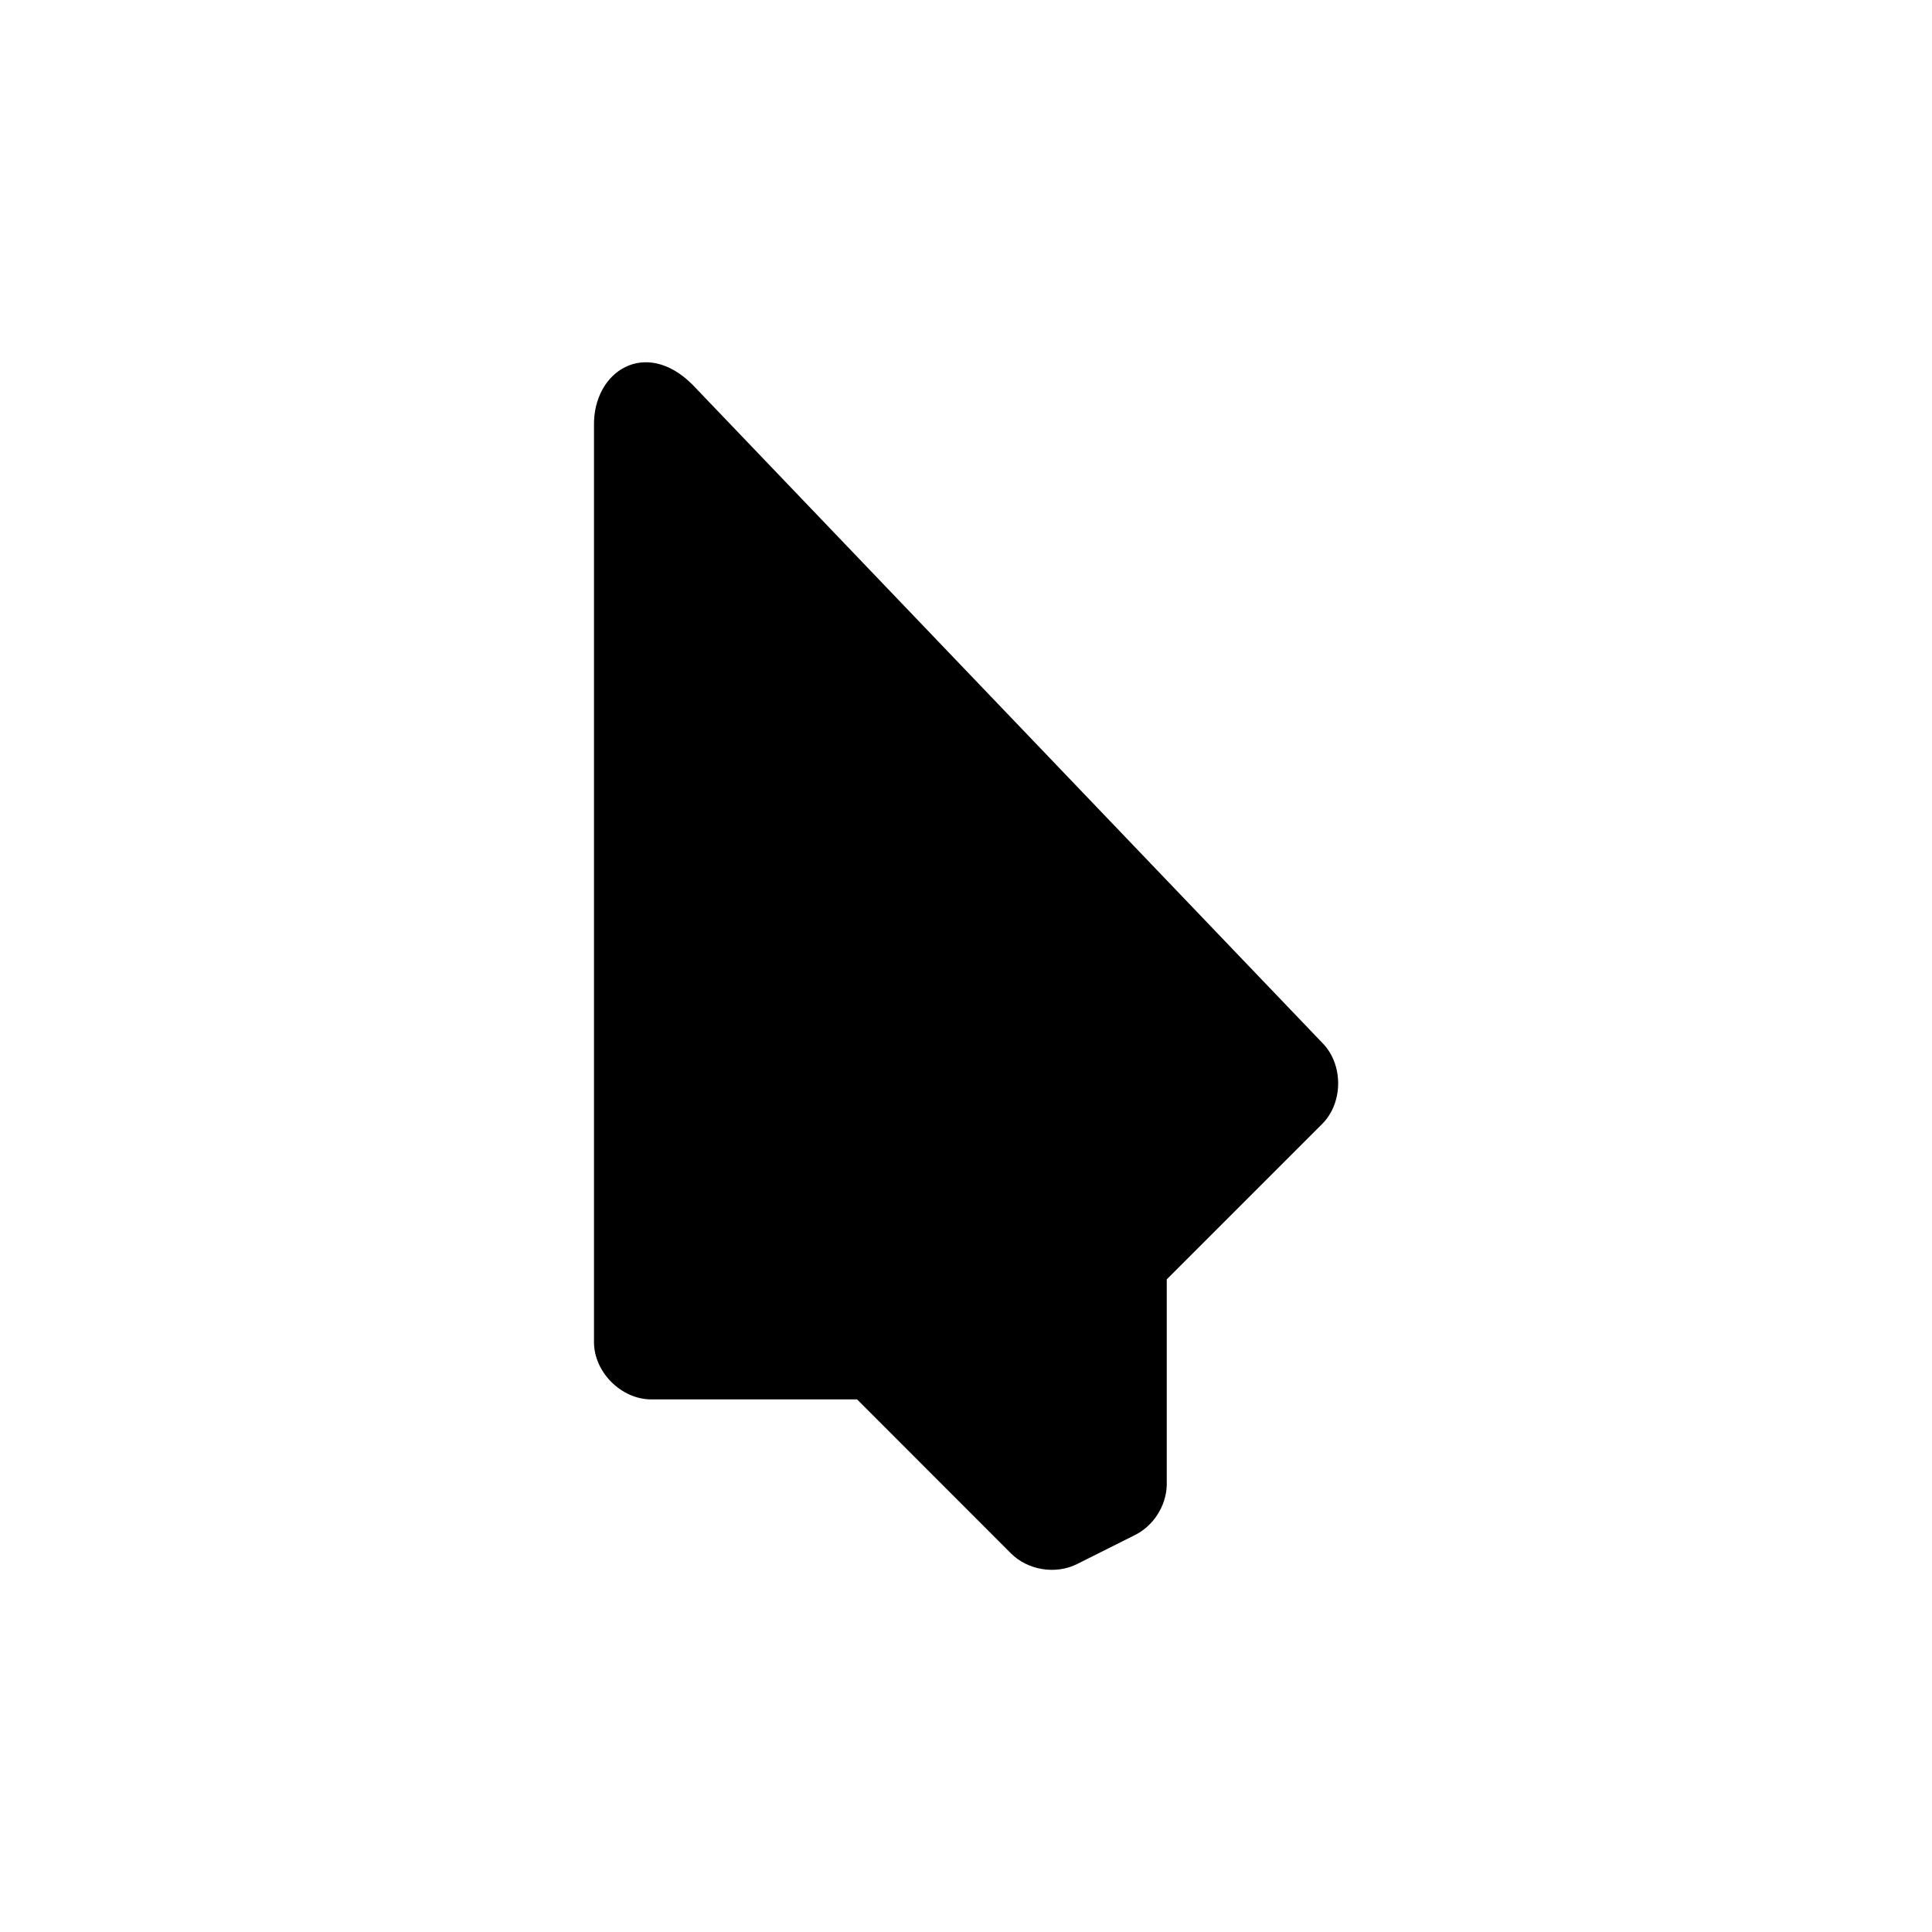 <?xml version='1.0' encoding='UTF-8'?>
<svg xmlns:inkscape="http://www.inkscape.org/namespaces/inkscape" xmlns:sodipodi="http://sodipodi.sourceforge.net/DTD/sodipodi-0.dtd" xmlns="http://www.w3.org/2000/svg" xmlns:svg="http://www.w3.org/2000/svg" xmlns:rdf="http://www.w3.org/1999/02/22-rdf-syntax-ns#" xmlns:cc="http://creativecommons.org/ns#" xmlns:dc="http://purl.org/dc/elements/1.1/" width="64" height="64" version="1.1" viewBox="0 0 16.933 16.933" id="svg7" sodipodi:docname="preferences-desktop-cursors.svg" inkscape:version="1.4.2 (ebf0e940d0, 2025-05-08)">
  <sodipodi:namedview id="namedview7" pagecolor="#9c4444" bordercolor="#000000" borderopacity="0.25" inkscape:showpageshadow="2" inkscape:pageopacity="0.0" inkscape:pagecheckerboard="0" inkscape:deskcolor="#d1d1d1" inkscape:zoom="6.15625" inkscape:cx="15.756345" inkscape:cy="27.208122" inkscape:window-width="1226" inkscape:window-height="669" inkscape:window-x="0" inkscape:window-y="0" inkscape:window-maximized="0" inkscape:current-layer="svg7" showgrid="false"/>
  <defs id="defs2">
    <style id="current-color-scheme" type="text/css">.ColorScheme-Text {color:#000000} .ColorScheme-Highlight {color:#3b4252}</style>
  </defs>
  <path d="m 5.206,3.732 v 8.031 c 0,0.263 0.239,0.502 0.502,0.502 h 1.804 l 1.348,1.349 c 0.148,0.149 0.394,0.188 0.58,0.094 L 9.943,13.456 c 0.165,-0.08 0.278,-0.256 0.283,-0.439 v -1.804 l 1.365,-1.365 c 0.183,-0.186 0.183,-0.52 0,-0.706 L 6.069,3.371 C 5.657,2.959 5.197,3.253 5.206,3.732 Z" id="path5" style="fill:#000000;stroke-width:0.502" class="ColorScheme-Text"/>
</svg>
